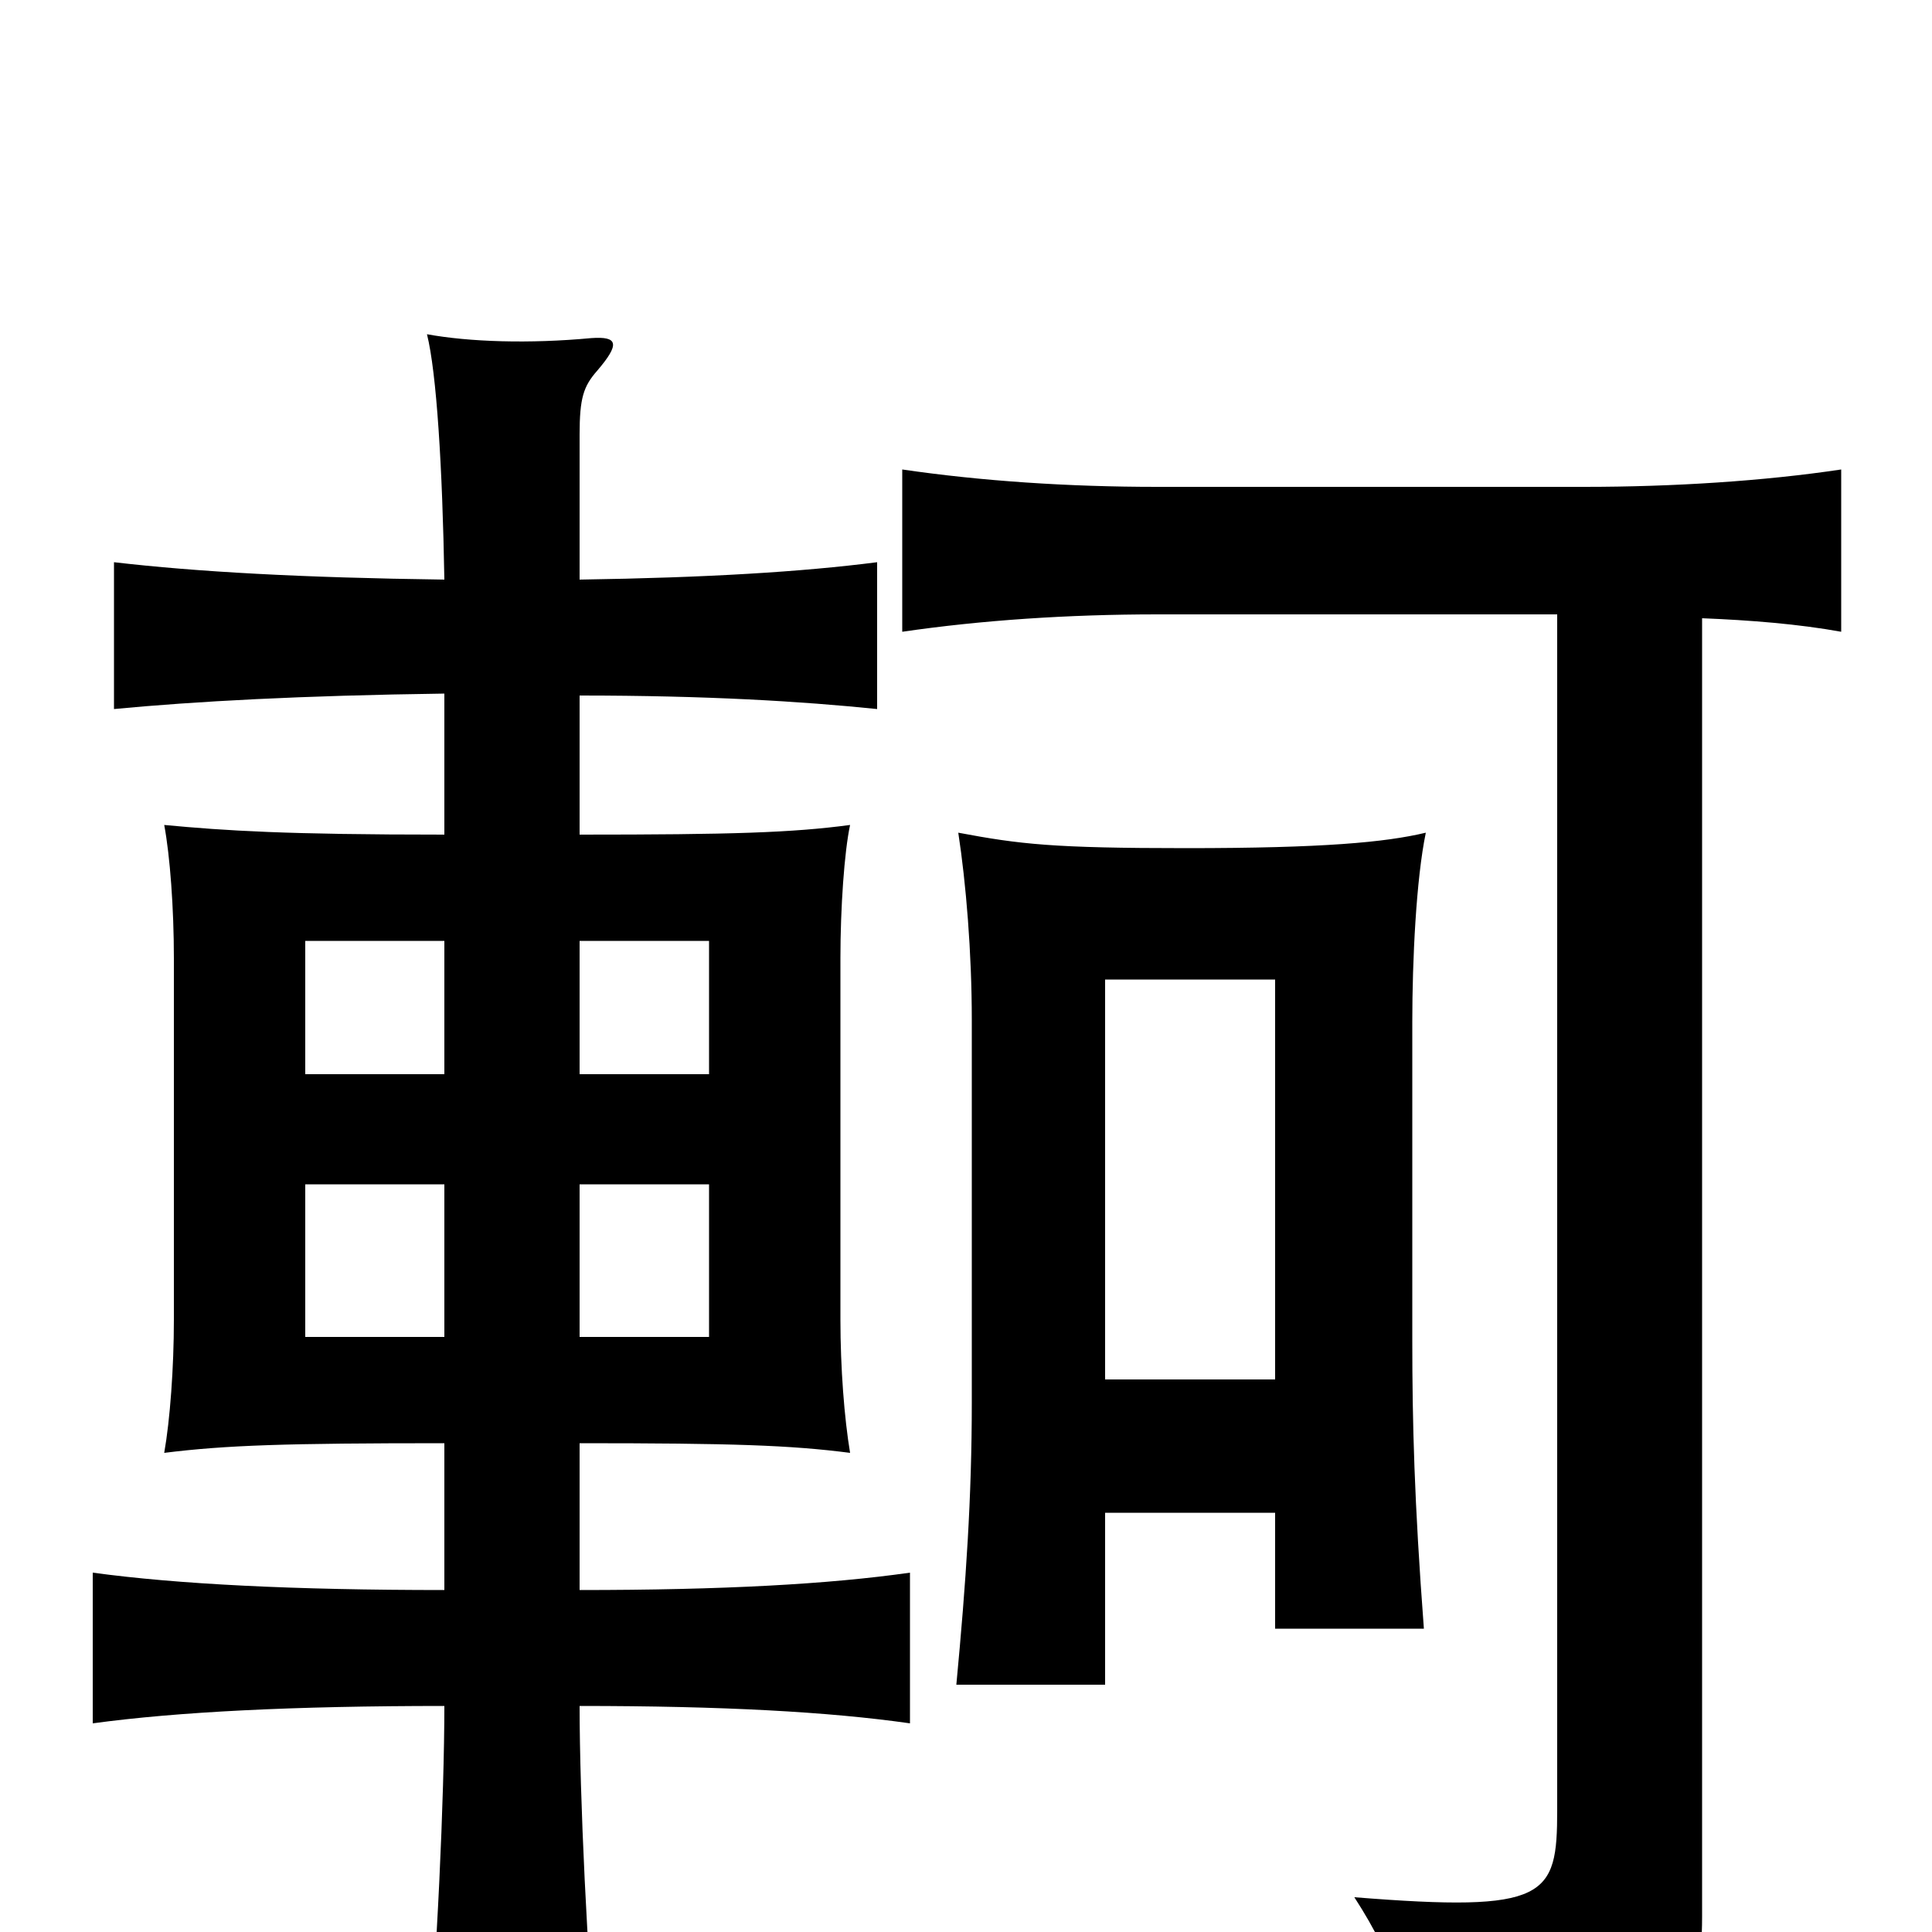<svg xmlns="http://www.w3.org/2000/svg" viewBox="0 -1000 1000 1000">
	<path fill="#000000" d="M660 -286H572V-493H660ZM572 -217H660V-157H737C732 -223 731 -264 731 -306V-471C731 -503 733 -545 738 -569C717 -564 685 -561 614 -561C545 -561 528 -563 496 -569C500 -543 503 -507 503 -472V-274C503 -225 500 -181 495 -128H572ZM230 -308H158V-387H230ZM300 -387H367V-308H300ZM230 -444H158V-513H230ZM300 -513H367V-444H300ZM300 -700V-775C300 -794 302 -800 309 -808C321 -822 320 -826 306 -825C274 -822 243 -823 221 -827C226 -807 229 -758 230 -700C156 -701 102 -704 59 -709V-633C101 -637 156 -640 230 -641V-568C148 -568 117 -570 85 -573C88 -557 90 -530 90 -504V-317C90 -292 88 -265 85 -248C117 -252 148 -253 230 -253V-177C152 -177 92 -180 48 -186V-108C92 -114 152 -117 230 -117C230 -71 226 18 221 67H309C304 15 300 -71 300 -117C374 -117 429 -114 471 -108V-186C429 -180 374 -177 300 -177V-253C379 -253 409 -252 440 -248C437 -266 435 -292 435 -317V-504C435 -530 437 -559 440 -573C410 -569 379 -568 300 -568V-640C366 -640 415 -637 454 -633V-709C415 -704 366 -701 300 -700ZM806 -682V-63C806 -18 801 -10 701 -18C723 16 730 41 729 80C870 59 881 39 881 -8V-680C906 -679 931 -677 953 -673V-757C913 -751 866 -748 820 -748H599C553 -748 508 -751 467 -757V-673C508 -679 553 -682 599 -682Z"/>
</svg>